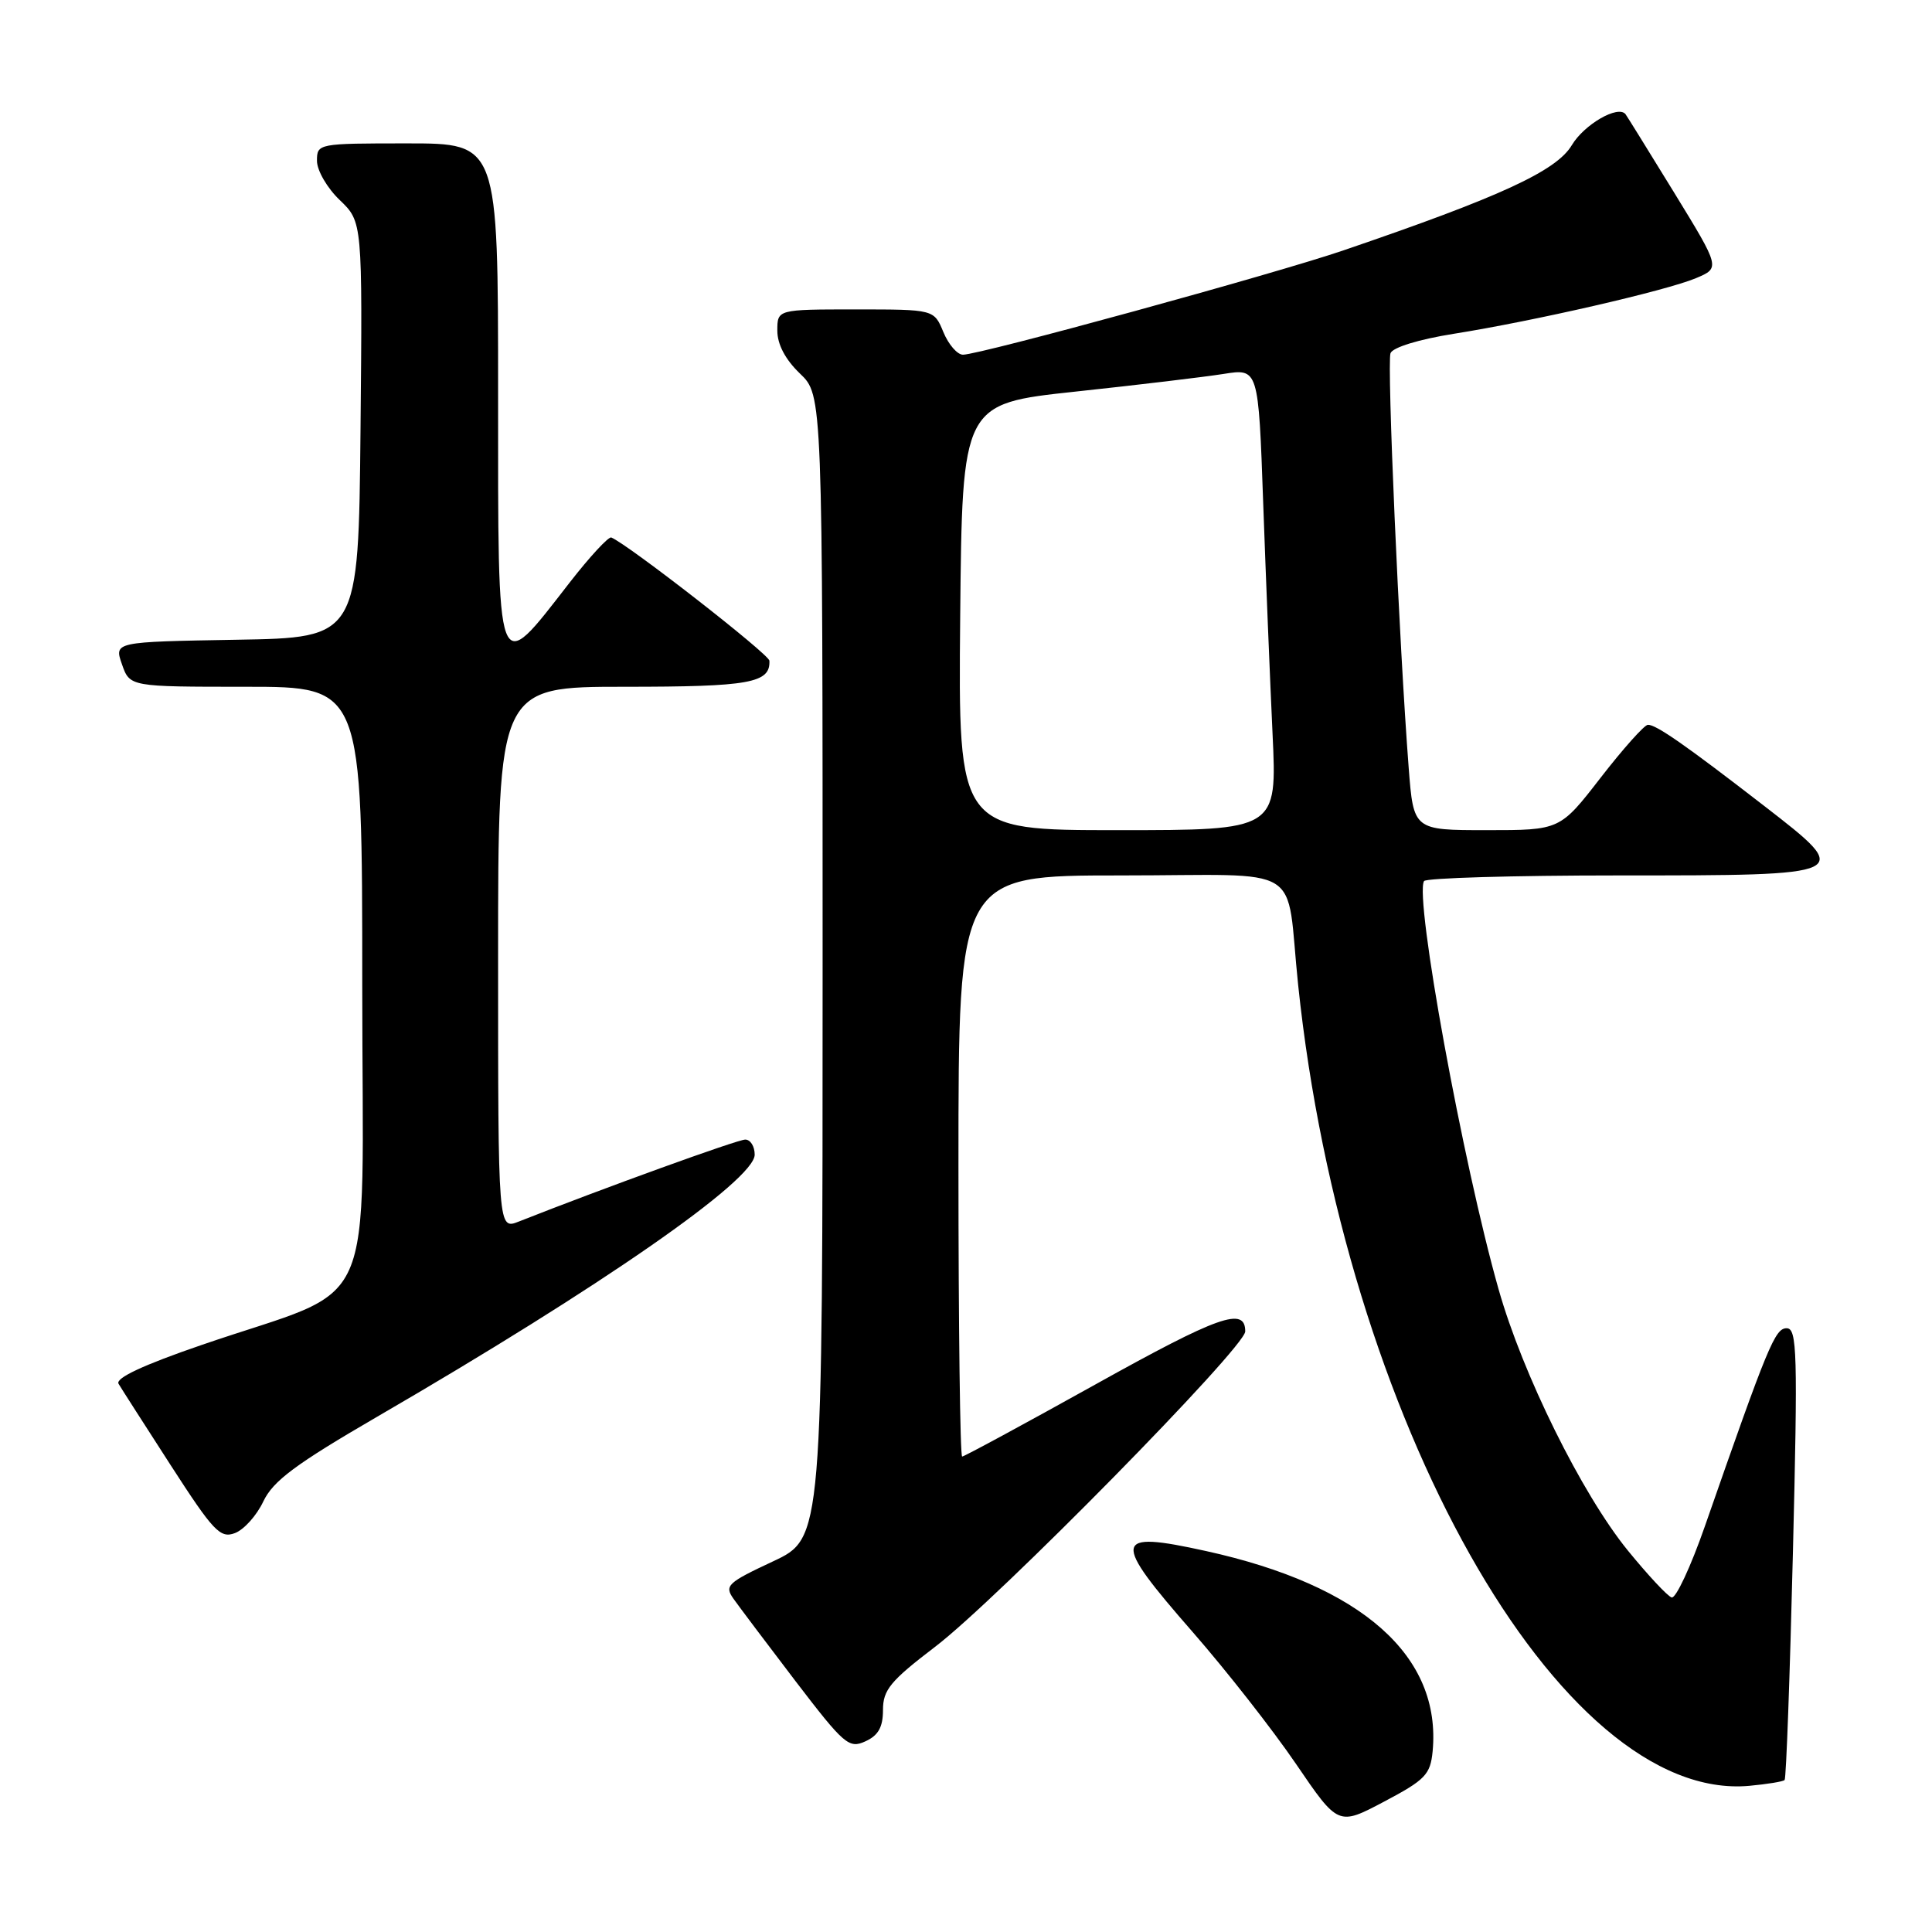 <?xml version="1.0" encoding="UTF-8" standalone="no"?>
<!DOCTYPE svg PUBLIC "-//W3C//DTD SVG 1.1//EN" "http://www.w3.org/Graphics/SVG/1.1/DTD/svg11.dtd" >
<svg xmlns="http://www.w3.org/2000/svg" xmlns:xlink="http://www.w3.org/1999/xlink" version="1.1" viewBox="0 0 256 256">
 <g >
 <path fill="currentColor"
d=" M 189.83 232.07 C 191.03 219.42 180.45 210.06 159.80 205.52 C 147.40 202.79 147.22 203.88 158.06 216.28 C 162.49 221.35 168.64 229.20 171.72 233.72 C 177.32 241.94 177.32 241.94 183.41 238.72 C 188.86 235.84 189.53 235.14 189.83 232.07 Z  M 236.47 235.86 C 236.68 235.66 237.17 222.11 237.57 205.75 C 238.22 179.20 238.13 176.00 236.74 176.00 C 235.20 176.00 234.28 178.22 225.90 202.25 C 224.03 207.61 222.05 211.85 221.50 211.67 C 220.95 211.50 218.33 208.68 215.68 205.43 C 209.59 197.93 201.75 182.08 198.56 170.80 C 193.83 154.11 187.41 118.96 188.69 116.75 C 188.92 116.34 200.51 116.00 214.44 116.00 C 245.65 116.00 245.66 116.00 233.78 106.80 C 223.39 98.76 219.42 95.99 218.35 96.04 C 217.88 96.06 215.07 99.21 212.10 103.04 C 206.71 110.00 206.71 110.00 197.00 110.00 C 187.30 110.00 187.30 110.00 186.66 101.76 C 185.39 85.24 183.76 48.08 184.25 46.80 C 184.54 46.03 188.03 44.96 192.63 44.23 C 203.26 42.54 220.76 38.52 224.72 36.86 C 227.95 35.50 227.95 35.50 221.82 25.50 C 218.44 20.00 215.55 15.33 215.39 15.13 C 214.40 13.89 209.91 16.49 208.27 19.24 C 206.24 22.65 198.78 26.09 178.00 33.18 C 168.84 36.31 129.84 47.00 127.60 47.00 C 126.85 47.00 125.68 45.65 125.00 44.00 C 123.76 41.00 123.76 41.00 113.38 41.00 C 103.00 41.00 103.00 41.00 103.00 43.81 C 103.00 45.63 104.06 47.64 106.00 49.50 C 109.00 52.37 109.00 52.37 109.00 128.09 C 109.00 203.81 109.00 203.81 102.43 206.89 C 96.40 209.71 95.97 210.11 97.18 211.83 C 97.91 212.86 101.61 217.78 105.41 222.76 C 111.85 231.18 112.49 231.73 114.66 230.74 C 116.38 229.96 117.00 228.86 117.00 226.58 C 117.00 223.92 117.98 222.73 123.92 218.20 C 132.19 211.89 165.00 178.52 165.00 176.42 C 165.00 173.10 161.52 174.33 145.14 183.45 C 135.71 188.70 127.76 193.00 127.49 193.00 C 127.22 193.00 127.00 175.68 127.00 154.50 C 127.00 116.00 127.00 116.00 148.48 116.00 C 173.39 116.00 170.29 114.09 172.01 130.50 C 178.04 187.98 206.73 238.91 231.80 236.63 C 234.16 236.41 236.27 236.07 236.47 235.86 Z  M 34.89 198.95 C 36.19 196.22 39.13 194.03 50.00 187.71 C 79.60 170.53 100.00 156.36 100.00 153.00 C 100.00 151.90 99.44 151.00 98.75 151.00 C 97.72 151.00 79.86 157.47 68.75 161.86 C 66.00 162.95 66.00 162.95 66.00 126.98 C 66.00 91.00 66.00 91.00 82.80 91.00 C 99.34 91.00 102.09 90.51 101.95 87.55 C 101.91 86.69 83.29 72.18 81.00 71.22 C 80.64 71.07 78.14 73.77 75.46 77.22 C 65.68 89.80 66.00 90.65 66.00 52.00 C 66.00 19.00 66.00 19.00 54.00 19.00 C 42.13 19.00 42.00 19.02 42.00 21.31 C 42.00 22.59 43.36 24.93 45.02 26.51 C 48.03 29.40 48.03 29.40 47.77 56.95 C 47.50 84.50 47.50 84.50 31.31 84.77 C 15.12 85.05 15.12 85.05 16.16 88.02 C 17.20 91.00 17.20 91.00 32.60 91.00 C 48.00 91.00 48.00 91.00 48.00 130.54 C 48.00 175.65 50.50 170.04 26.76 178.20 C 19.00 180.86 15.25 182.61 15.71 183.36 C 16.08 183.99 19.22 188.88 22.67 194.23 C 28.26 202.89 29.18 203.87 31.11 203.15 C 32.31 202.71 34.01 200.82 34.89 198.95 Z  M 127.23 81.75 C 127.50 53.50 127.50 53.50 142.50 51.89 C 150.75 51.01 159.58 49.95 162.12 49.55 C 166.75 48.81 166.75 48.81 167.38 66.66 C 167.73 76.47 168.29 90.24 168.62 97.25 C 169.22 110.00 169.22 110.00 148.10 110.00 C 126.97 110.00 126.97 110.00 127.23 81.75 Z "/>
</g>
</svg>